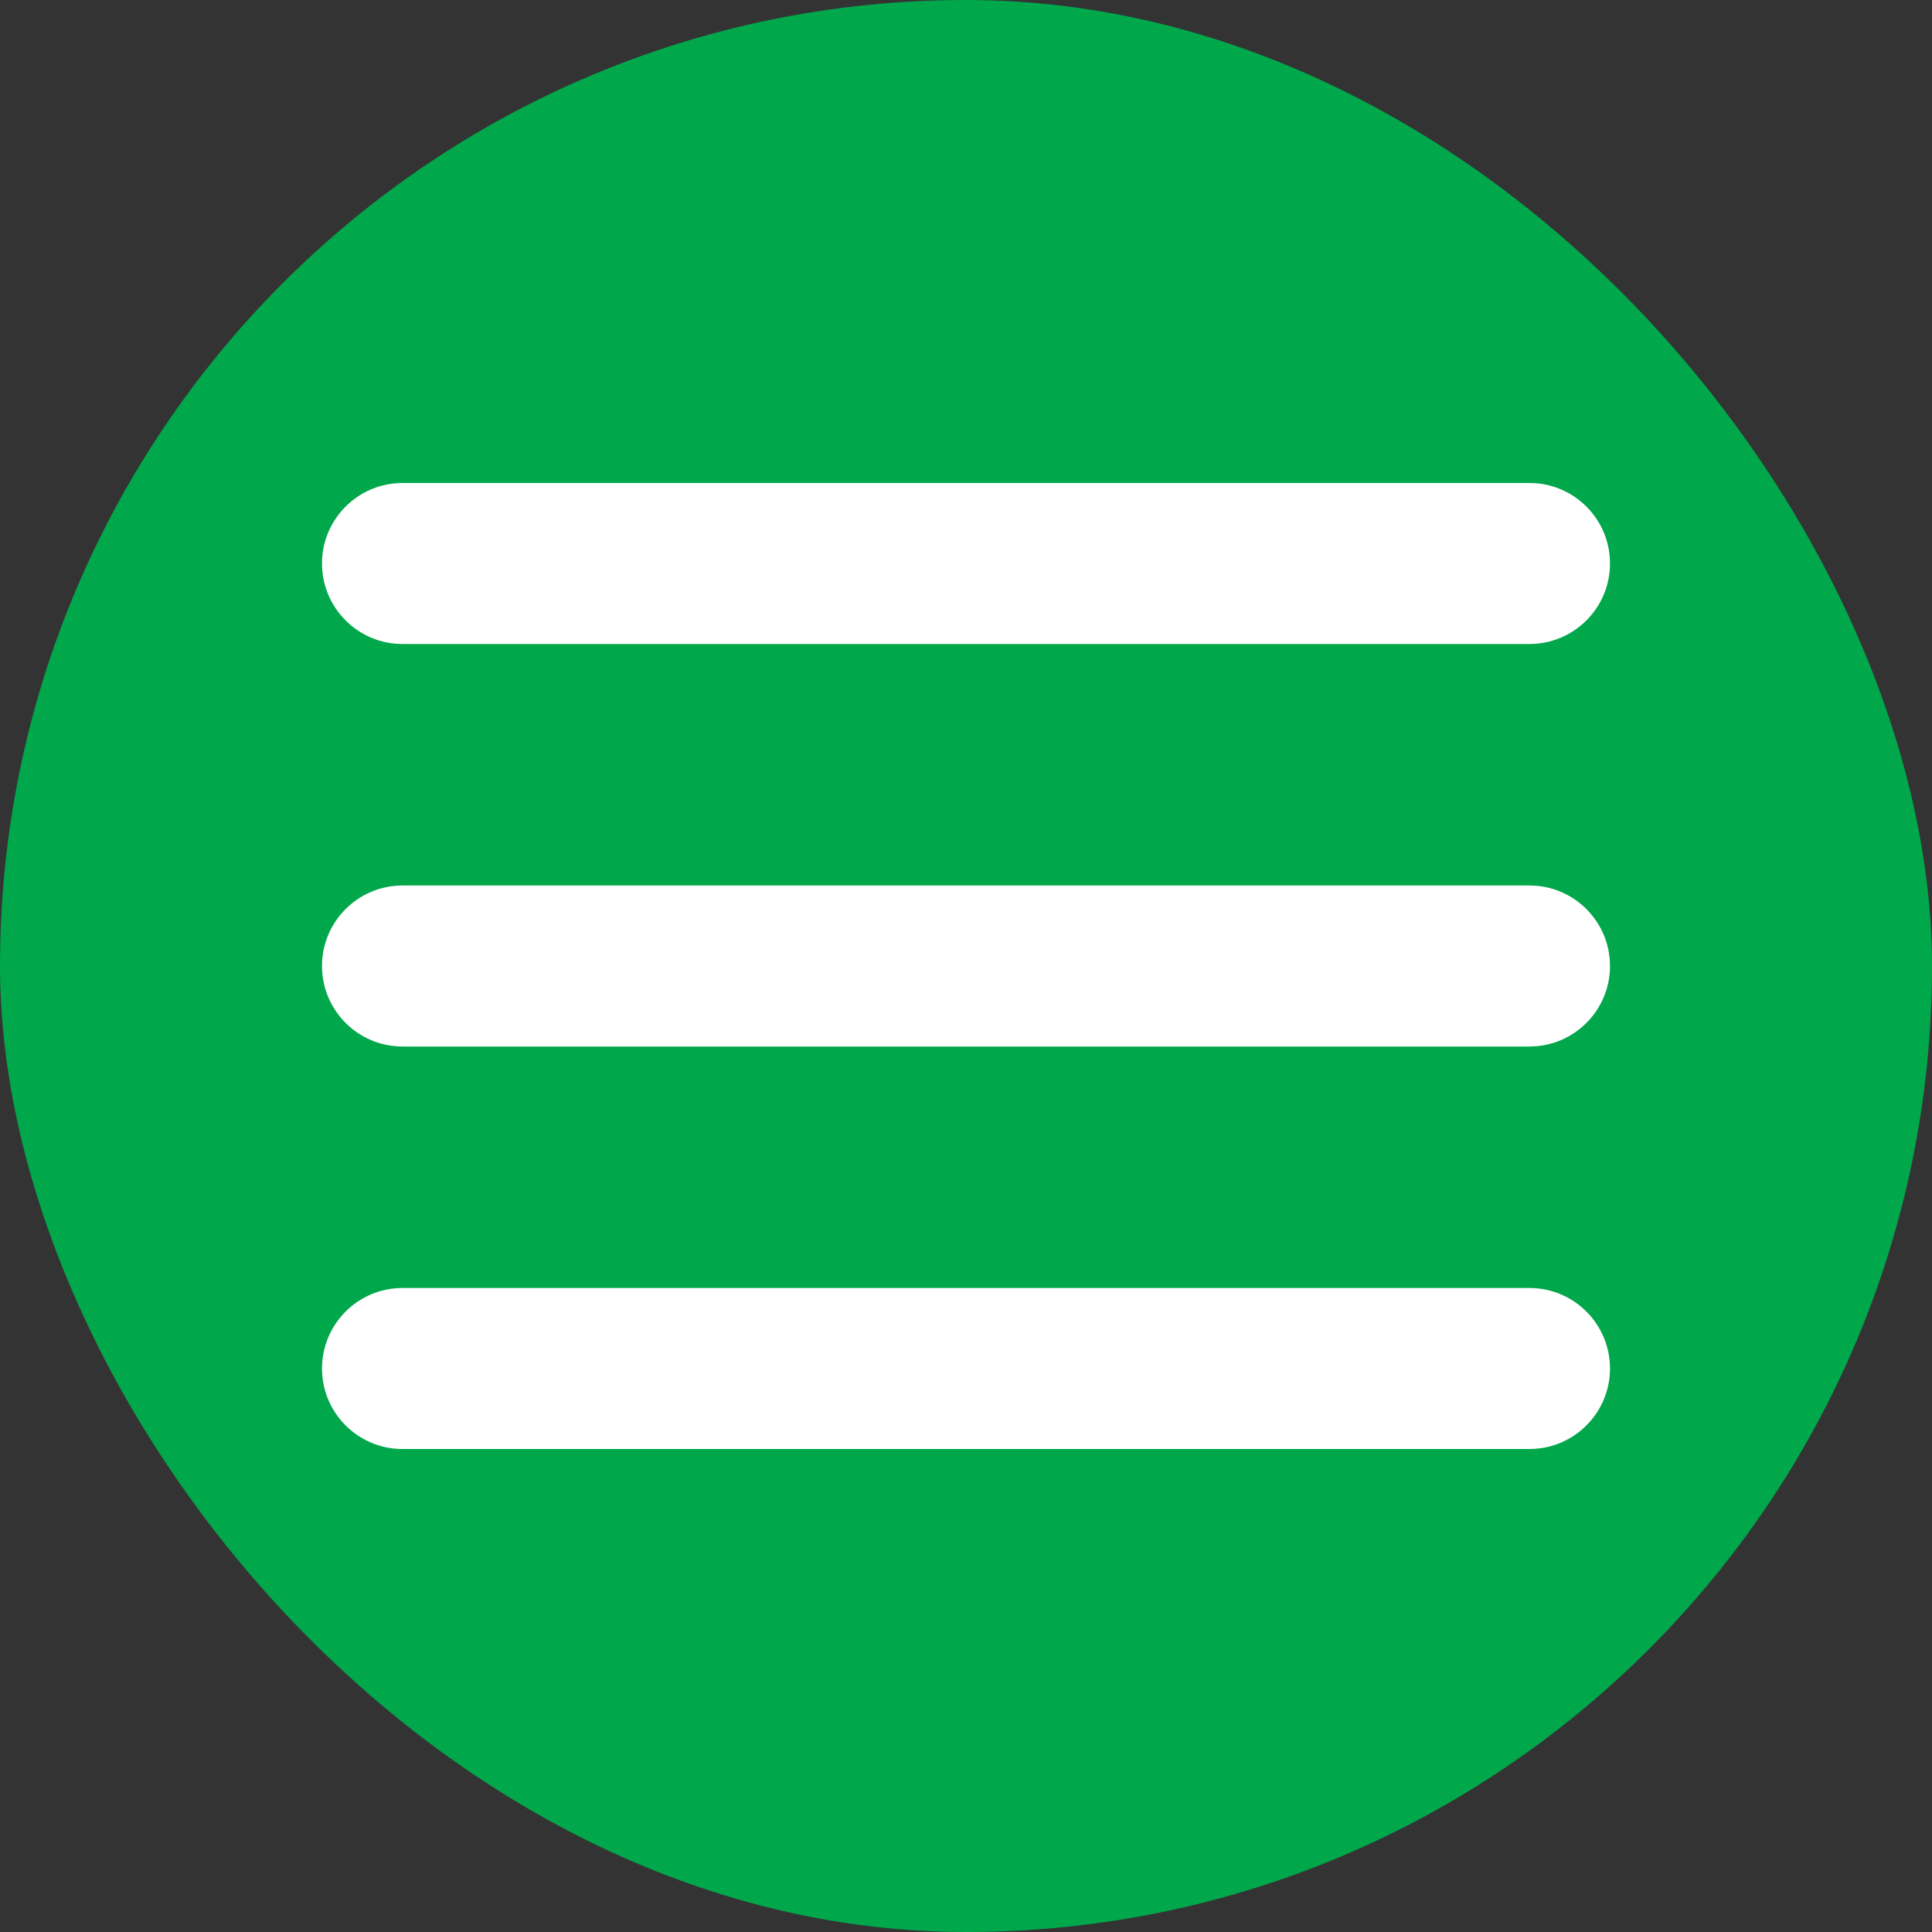 <svg width="12" height="12" viewBox="0 0 12 12" fill="none" xmlns="http://www.w3.org/2000/svg">
<rect x="0" y="0" width="12" height="12" fill="#333333" stroke="none"/>
<rect width="12" height="12" rx="6" fill="#01A74B"/>
<path d="M2 8.5C2 8.776 2.224 9 2.5 9H9.5C9.776 9 10 8.776 10 8.5C10 8.224 9.776 8 9.5 8H2.5C2.224 8 2 8.224 2 8.5ZM2 6C2 6.276 2.224 6.5 2.5 6.5H9.5C9.776 6.5 10 6.276 10 6C10 5.724 9.776 5.5 9.5 5.5H2.5C2.224 5.5 2 5.724 2 6ZM2.5 3C2.224 3 2 3.224 2 3.5C2 3.776 2.224 4 2.5 4H9.5C9.776 4 10 3.776 10 3.5C10 3.224 9.776 3 9.5 3H2.5Z" fill="white"/>
</svg>
